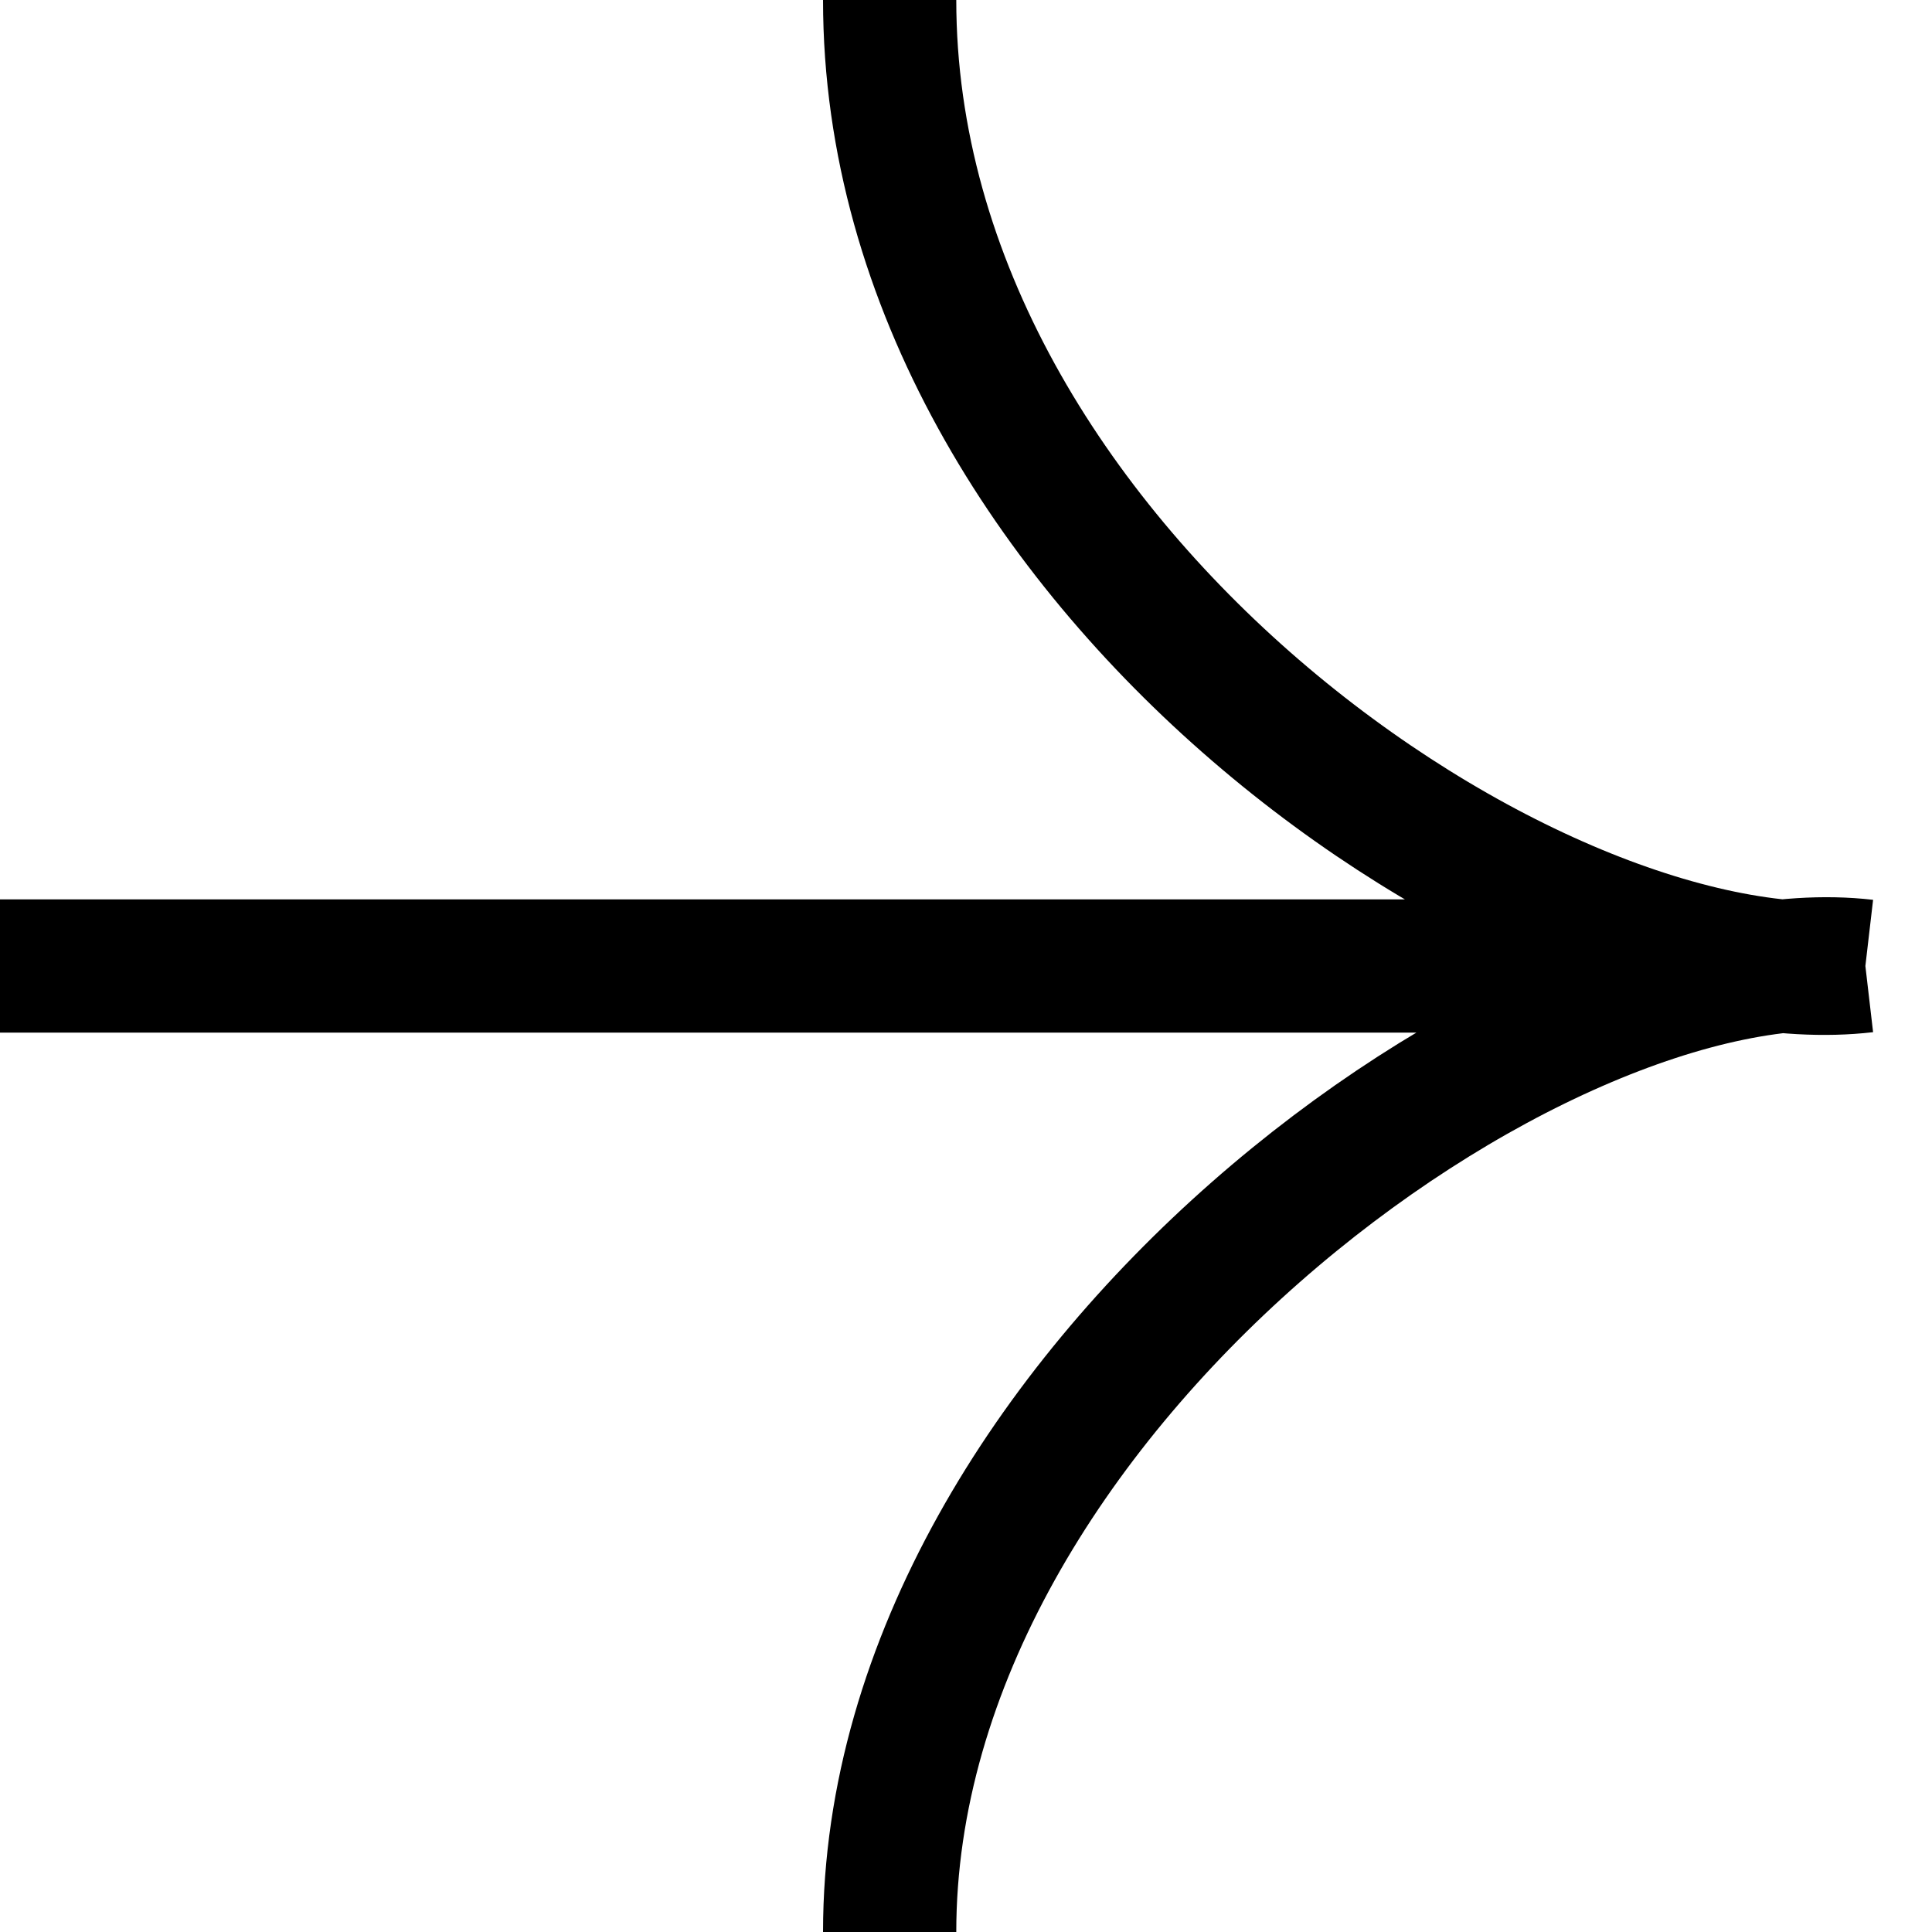 <svg width="29" height="29" viewBox="0 0 29 29" fill="none" xmlns="http://www.w3.org/2000/svg">
<path d="M13.354 -6.40204e-07C13.354 8.529 23.118 15.069 28 14.5M28 14.5C23.118 13.931 13.354 20.897 13.354 29M28 14.5L-6.33815e-07 14.5" stroke="black" stroke-width="2" stroke-linejoin="round"/>
</svg>
